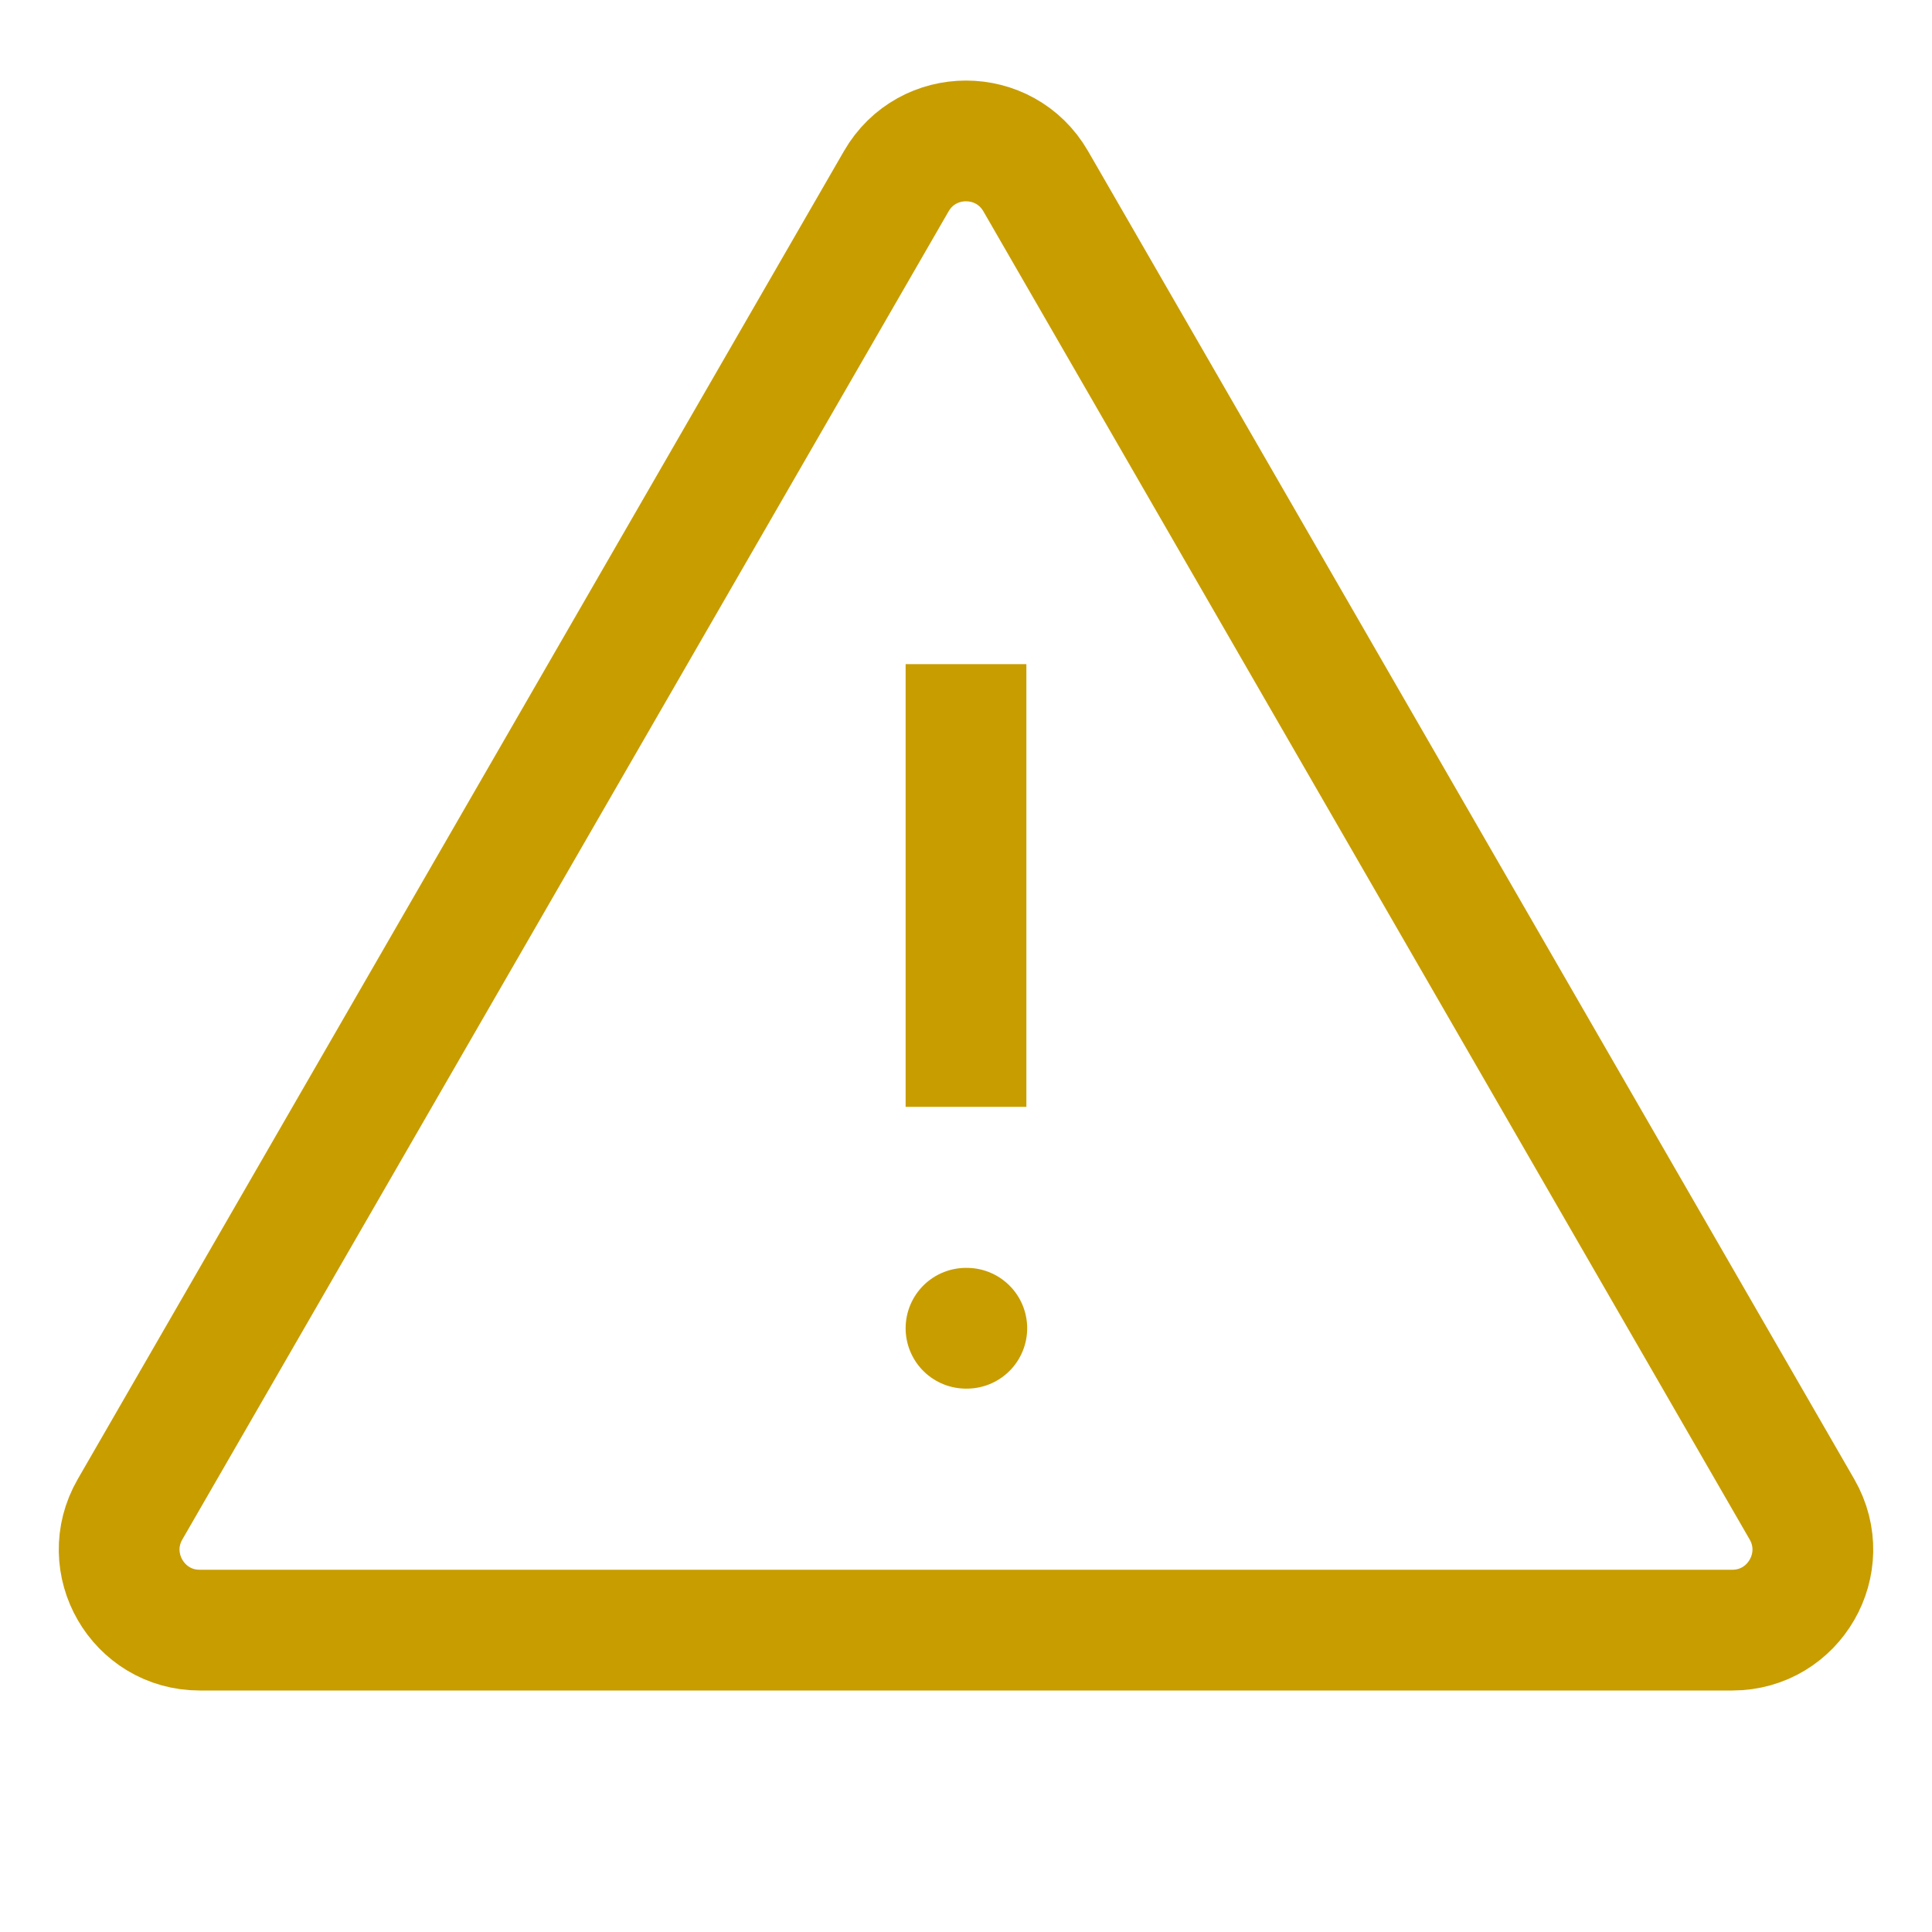 <svg width="24" height="24" viewBox="0 0 24 24" fill="none" xmlns="http://www.w3.org/2000/svg">
<path d="M12 9V13" stroke="#C89D00" stroke-width="1.5" stroke-linecap="square" stroke-linejoin="round"/>
<path d="M12 16.5H12.01" stroke="#C89D00" stroke-width="1.5" stroke-linecap="round" stroke-linejoin="round"/>
<path d="M1.615 18.75L11.134 2.251C11.519 1.584 12.481 1.584 12.866 2.251L22.385 18.75C22.769 19.417 22.288 20.25 21.519 20.25H2.481C1.712 20.25 1.231 19.417 1.615 18.75Z" stroke="#C89D00" stroke-width="1.5" stroke-linejoin="round"/>
</svg>
